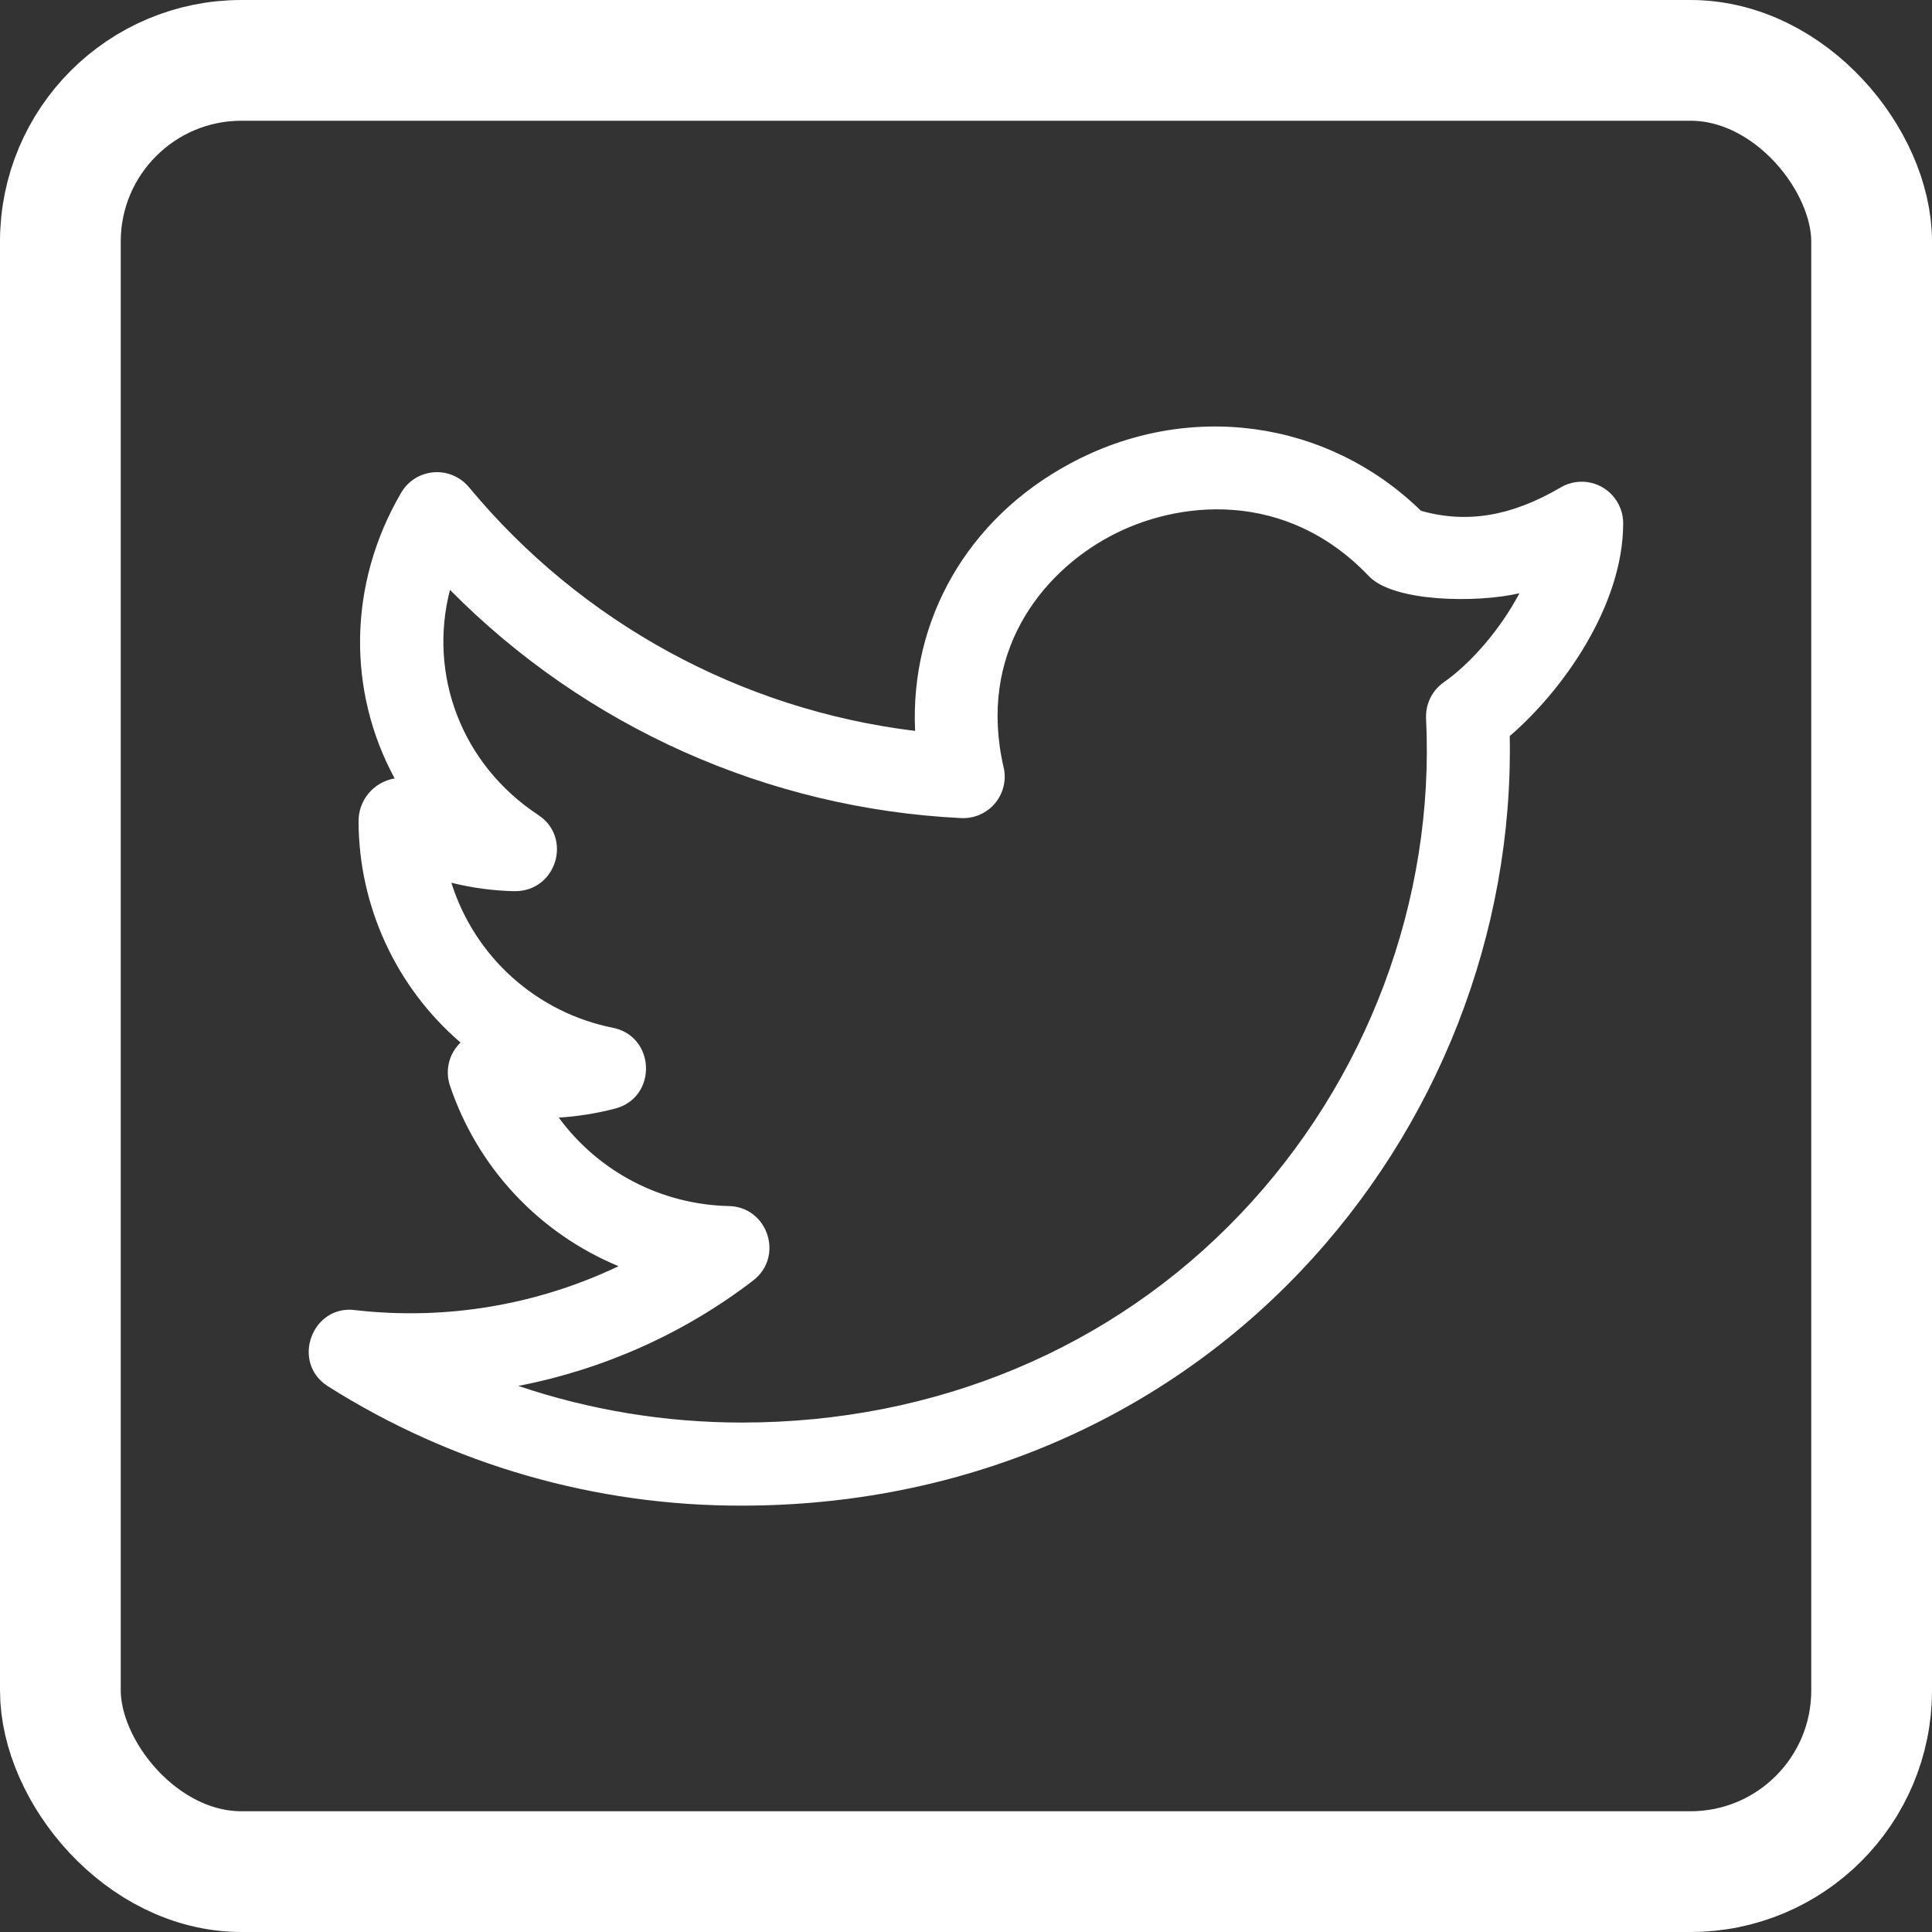 <svg width="32" height="32" viewBox="0 0 32 32" fill="none" xmlns="http://www.w3.org/2000/svg">
<rect x="0" y="0" width="32" height="32" fill="#333333" stroke="none"/>
<rect x="1" y="1" width="30" height="30" rx="3" stroke="white" stroke-width="2"/>
<path d="M5.433 22.962C7.484 24.259 9.861 24.944 12.288 24.938C15.872 24.938 19.156 23.561 21.537 21.061C23.815 18.668 25.068 15.454 25.006 12.191C25.869 11.452 26.885 10.042 26.885 8.667C26.885 8.546 26.853 8.427 26.792 8.322C26.731 8.217 26.644 8.13 26.539 8.07C26.434 8.009 26.314 7.978 26.193 7.979C26.072 7.98 25.953 8.012 25.849 8.074C25.038 8.55 24.298 8.675 23.537 8.461C21.983 6.947 19.671 6.628 17.722 7.679C16.018 8.595 15.072 10.273 15.157 12.106C12.269 11.754 9.625 10.31 7.768 8.07C7.697 7.985 7.607 7.918 7.505 7.875C7.403 7.831 7.292 7.814 7.182 7.823C7.071 7.832 6.965 7.867 6.871 7.926C6.778 7.985 6.7 8.066 6.644 8.162C5.751 9.691 5.76 11.463 6.537 12.893C6.368 12.921 6.216 13.009 6.106 13.139C5.997 13.27 5.937 13.435 5.939 13.606C5.941 14.302 6.093 14.989 6.385 15.621C6.676 16.253 7.1 16.814 7.628 17.268C7.535 17.358 7.468 17.472 7.437 17.598C7.406 17.724 7.411 17.857 7.452 17.98C7.677 18.649 8.042 19.263 8.524 19.779C9.006 20.295 9.593 20.702 10.245 20.972C8.889 21.619 7.378 21.871 5.886 21.7C5.167 21.603 4.812 22.569 5.433 22.962ZM12.476 21.208C12.99 20.812 12.717 19.989 12.071 19.976C11.521 19.964 10.981 19.826 10.492 19.572C10.004 19.318 9.581 18.955 9.255 18.511C9.572 18.491 9.887 18.441 10.194 18.36C10.892 18.172 10.859 17.165 10.15 17.023C9.53 16.899 8.955 16.611 8.484 16.188C8.014 15.766 7.666 15.225 7.476 14.621C7.822 14.707 8.174 14.754 8.525 14.761C9.22 14.764 9.484 13.872 8.916 13.499C7.637 12.657 7.092 11.169 7.453 9.77C9.703 12.046 12.724 13.394 15.92 13.55C16.026 13.555 16.132 13.536 16.23 13.493C16.327 13.451 16.413 13.386 16.481 13.305C16.549 13.223 16.598 13.127 16.622 13.024C16.647 12.92 16.648 12.813 16.623 12.709C16.188 10.822 17.242 9.499 18.374 8.889C19.494 8.284 21.293 8.096 22.672 9.542C23.081 9.974 24.464 9.99 25.167 9.826C24.852 10.42 24.367 10.984 23.913 11.301C23.818 11.368 23.741 11.457 23.69 11.562C23.639 11.666 23.615 11.782 23.62 11.898C23.768 14.909 22.646 17.903 20.542 20.111C18.423 22.336 15.492 23.562 12.289 23.562C11.014 23.562 9.765 23.354 8.584 22.955C9.996 22.682 11.337 22.084 12.476 21.208Z" fill="white"/>
</svg>
